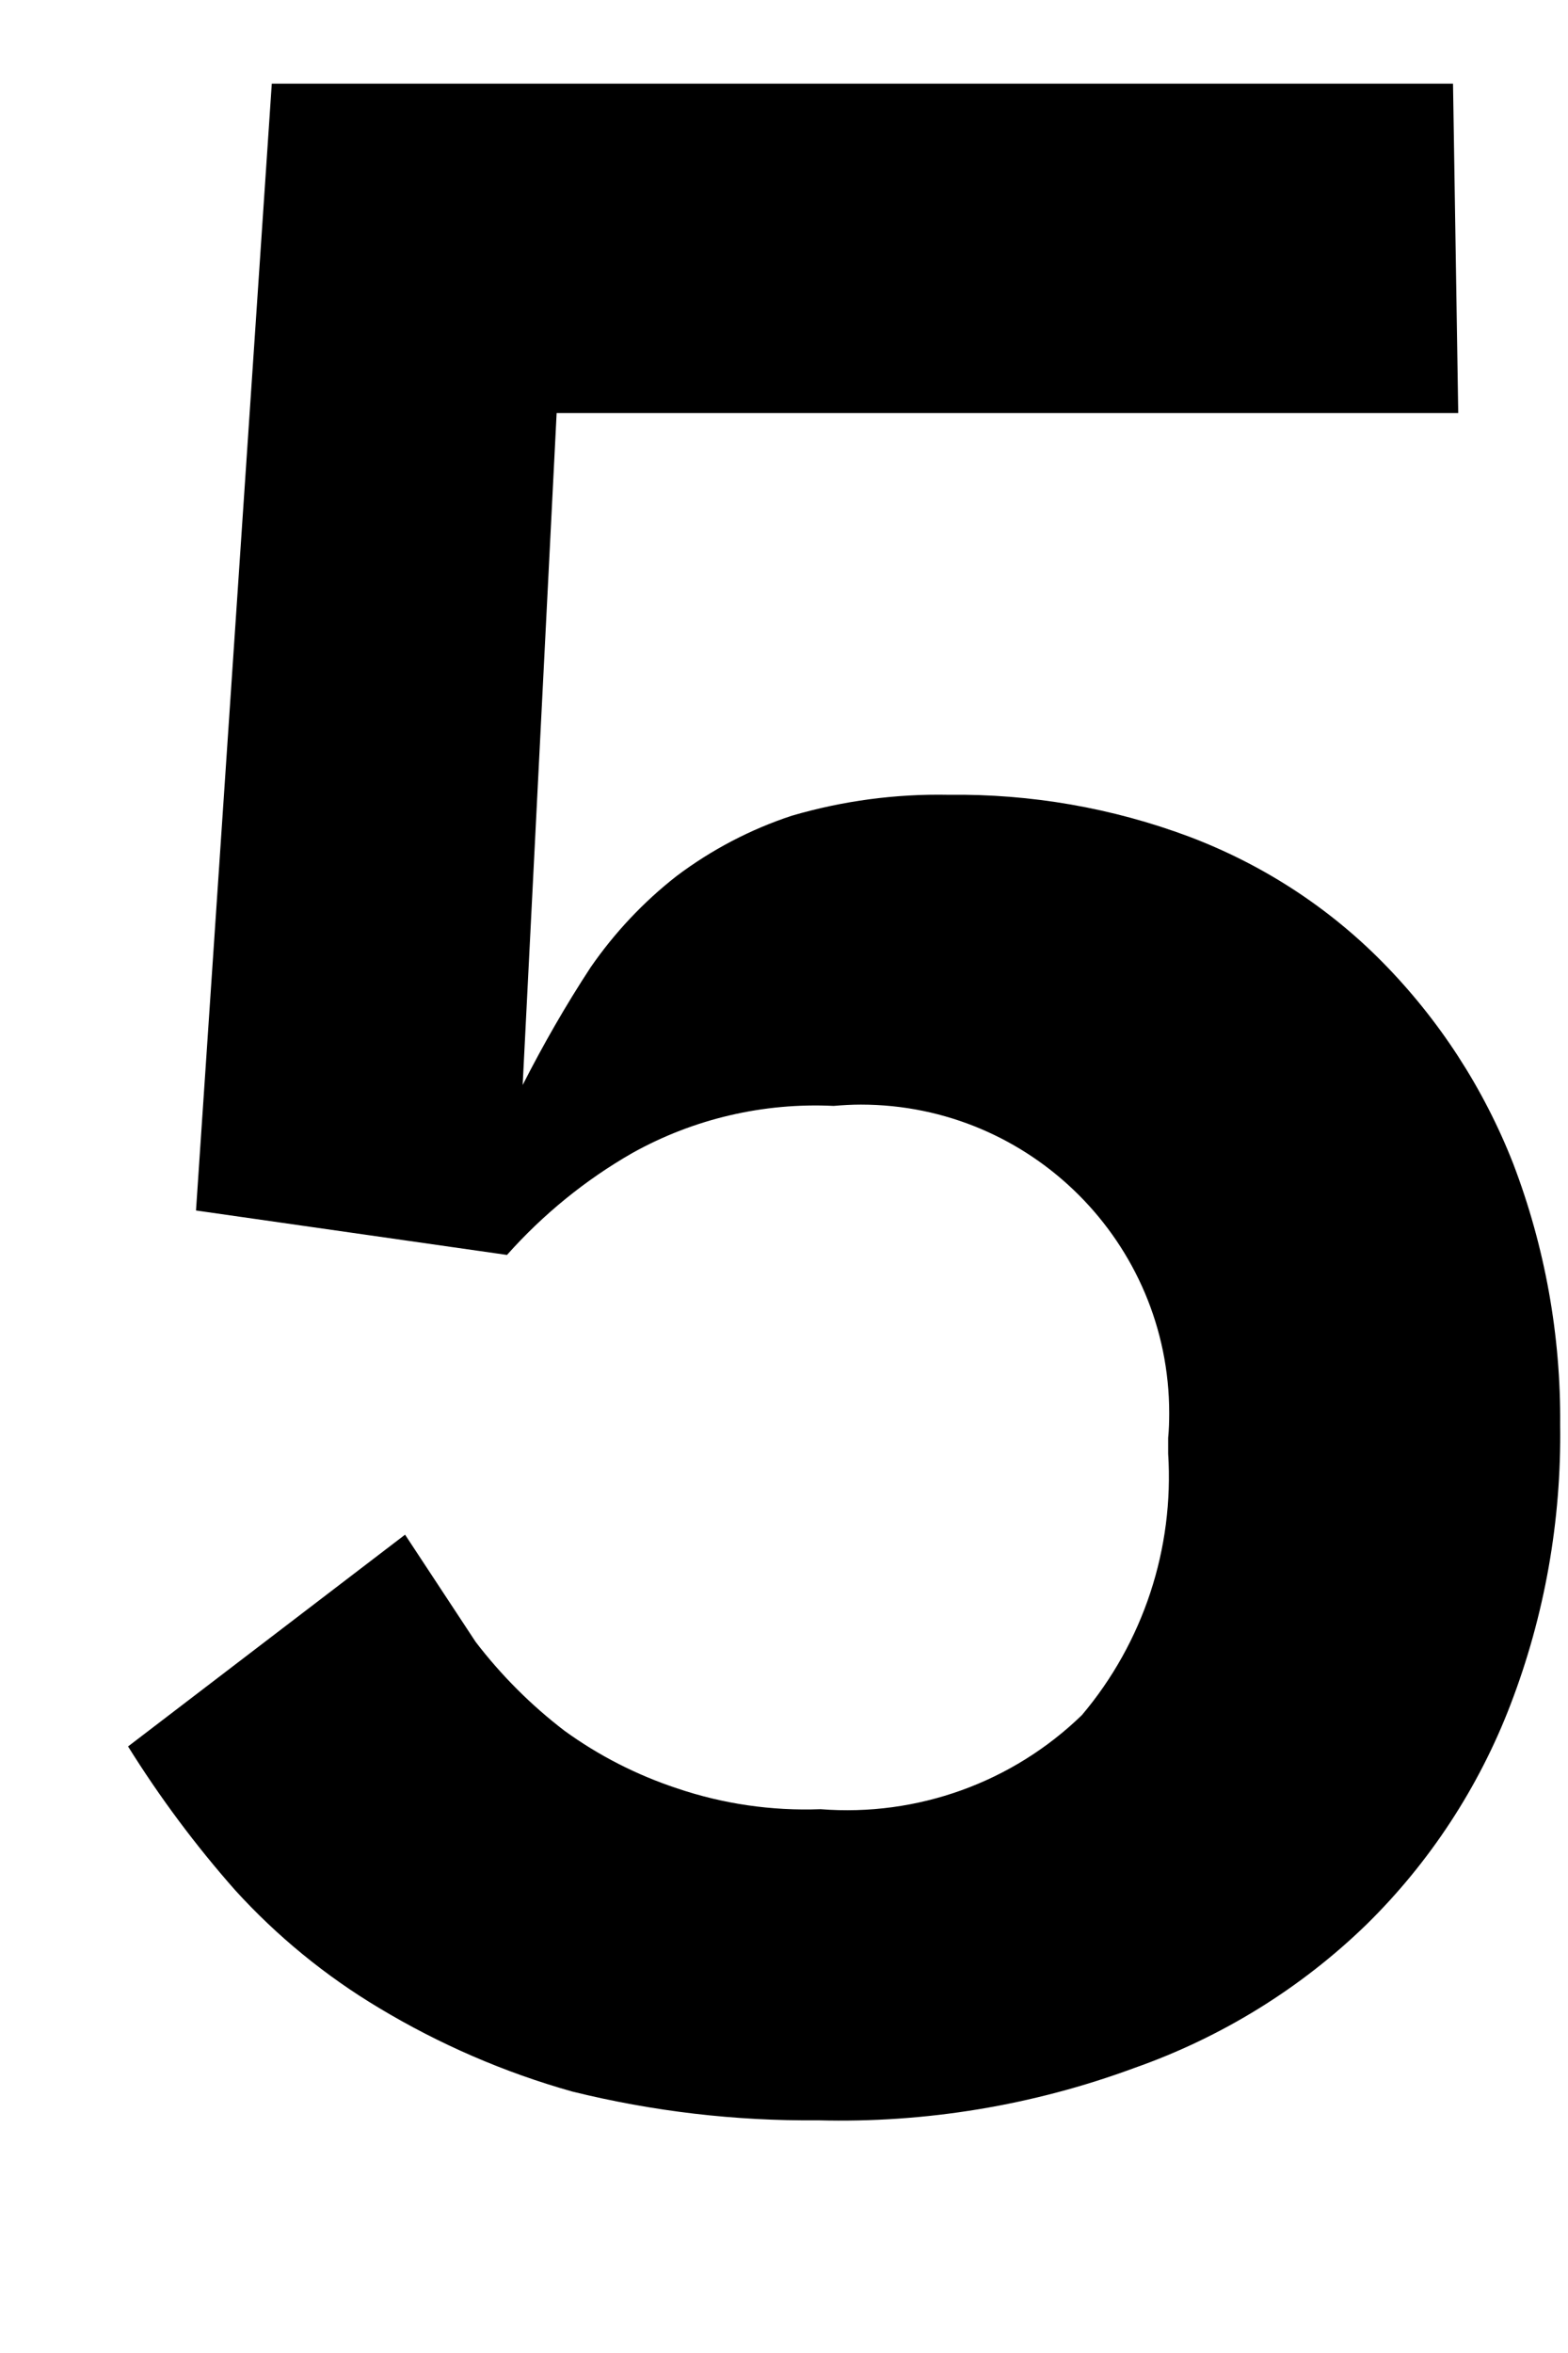 ﻿<?xml version="1.0" encoding="utf-8"?>
<svg version="1.1" xmlns:xlink="http://www.w3.org/1999/xlink" width="6px" height="9px" xmlns="http://www.w3.org/2000/svg">
  <defs>
    <pattern id="BGPattern" patternUnits="userSpaceOnUse" alignment="0 0" imageRepeat="None" />
    <mask fill="white" id="Clip3824">
      <path d="M 5.56 0.32  L 5.58 1.58  L 2.13 1.58  L 2 4.15  C 2.079 3.995  2.165 3.845  2.26 3.7  C 2.352 3.567  2.463 3.449  2.59 3.35  C 2.723 3.25  2.872 3.172  3.03 3.12  C 3.225 3.063  3.427 3.036  3.63 3.04  C 3.944 3.036  4.256 3.09  4.55 3.2  C 4.828 3.305  5.081 3.468  5.29 3.68  C 5.507 3.9  5.677 4.162  5.79 4.45  C 5.912 4.769  5.973 5.108  5.97 5.45  C 5.975 5.816  5.911 6.179  5.78 6.52  C 5.659 6.836  5.471 7.123  5.23 7.36  C 4.977 7.606  4.673 7.793  4.34 7.91  C 3.953 8.053  3.542 8.121  3.13 8.11  C 2.813 8.113  2.498 8.076  2.19 8  C 1.93 7.927  1.681 7.819  1.45 7.68  C 1.246 7.558  1.06 7.406  0.9 7.23  C 0.748 7.058  0.611 6.874  0.49 6.68  L 1.55 5.87  L 1.82 6.28  C 1.918 6.408  2.032 6.522  2.16 6.62  C 2.291 6.715  2.436 6.789  2.59 6.84  C 2.767 6.9  2.953 6.927  3.14 6.92  C 3.51 6.949  3.874 6.818  4.14 6.56  C 4.375 6.282  4.493 5.923  4.47 5.56  L 4.47 5.5  C 4.473 5.469  4.474 5.437  4.474 5.405  C 4.474 4.754  3.945 4.225  3.294 4.225  C 3.259 4.225  3.225 4.227  3.19 4.23  C 2.922 4.217  2.655 4.279  2.42 4.41  C 2.24 4.513  2.078 4.645  1.94 4.8  L 0.75 4.63  L 1.04 0.32  L 5.56 0.32  Z " fill-rule="evenodd" />
    </mask>
  </defs>
  <g transform="matrix(1 0 0 1 -13 -14 )">
    <path d="M 5.56 0.32  L 5.58 1.58  L 2.13 1.58  L 2 4.15  C 2.079 3.995  2.165 3.845  2.26 3.7  C 2.352 3.567  2.463 3.449  2.59 3.35  C 2.723 3.25  2.872 3.172  3.03 3.12  C 3.225 3.063  3.427 3.036  3.63 3.04  C 3.944 3.036  4.256 3.09  4.55 3.2  C 4.828 3.305  5.081 3.468  5.29 3.68  C 5.507 3.9  5.677 4.162  5.79 4.45  C 5.912 4.769  5.973 5.108  5.97 5.45  C 5.975 5.816  5.911 6.179  5.78 6.52  C 5.659 6.836  5.471 7.123  5.23 7.36  C 4.977 7.606  4.673 7.793  4.34 7.91  C 3.953 8.053  3.542 8.121  3.13 8.11  C 2.813 8.113  2.498 8.076  2.19 8  C 1.93 7.927  1.681 7.819  1.45 7.68  C 1.246 7.558  1.06 7.406  0.9 7.23  C 0.748 7.058  0.611 6.874  0.49 6.68  L 1.55 5.87  L 1.82 6.28  C 1.918 6.408  2.032 6.522  2.16 6.62  C 2.291 6.715  2.436 6.789  2.59 6.84  C 2.767 6.9  2.953 6.927  3.14 6.92  C 3.51 6.949  3.874 6.818  4.14 6.56  C 4.375 6.282  4.493 5.923  4.47 5.56  L 4.47 5.5  C 4.473 5.469  4.474 5.437  4.474 5.405  C 4.474 4.754  3.945 4.225  3.294 4.225  C 3.259 4.225  3.225 4.227  3.19 4.23  C 2.922 4.217  2.655 4.279  2.42 4.41  C 2.24 4.513  2.078 4.645  1.94 4.8  L 0.75 4.63  L 1.04 0.32  L 5.56 0.32  Z " fill-rule="nonzero" fill="rgba(0, 0, 0, 1)" stroke="none" transform="matrix(1 0 0 1 13 14 )" class="fill" />
    <path d="M 5.56 0.32  L 5.58 1.58  L 2.13 1.58  L 2 4.15  C 2.079 3.995  2.165 3.845  2.26 3.7  C 2.352 3.567  2.463 3.449  2.59 3.35  C 2.723 3.25  2.872 3.172  3.03 3.12  C 3.225 3.063  3.427 3.036  3.63 3.04  C 3.944 3.036  4.256 3.09  4.55 3.2  C 4.828 3.305  5.081 3.468  5.29 3.68  C 5.507 3.9  5.677 4.162  5.79 4.45  C 5.912 4.769  5.973 5.108  5.97 5.45  C 5.975 5.816  5.911 6.179  5.78 6.52  C 5.659 6.836  5.471 7.123  5.23 7.36  C 4.977 7.606  4.673 7.793  4.34 7.91  C 3.953 8.053  3.542 8.121  3.13 8.11  C 2.813 8.113  2.498 8.076  2.19 8  C 1.93 7.927  1.681 7.819  1.45 7.68  C 1.246 7.558  1.06 7.406  0.9 7.23  C 0.748 7.058  0.611 6.874  0.49 6.68  L 1.55 5.87  L 1.82 6.28  C 1.918 6.408  2.032 6.522  2.16 6.62  C 2.291 6.715  2.436 6.789  2.59 6.84  C 2.767 6.9  2.953 6.927  3.14 6.92  C 3.51 6.949  3.874 6.818  4.14 6.56  C 4.375 6.282  4.493 5.923  4.47 5.56  L 4.47 5.5  C 4.473 5.469  4.474 5.437  4.474 5.405  C 4.474 4.754  3.945 4.225  3.294 4.225  C 3.259 4.225  3.225 4.227  3.19 4.23  C 2.922 4.217  2.655 4.279  2.42 4.41  C 2.24 4.513  2.078 4.645  1.94 4.8  L 0.75 4.63  L 1.04 0.32  L 5.56 0.32  Z " stroke-width="0" stroke-dasharray="0" stroke="rgba(255, 255, 255, 0)" fill="none" transform="matrix(1 0 0 1 13 14 )" class="stroke" mask="url(#Clip3824)" />
  </g>
</svg>